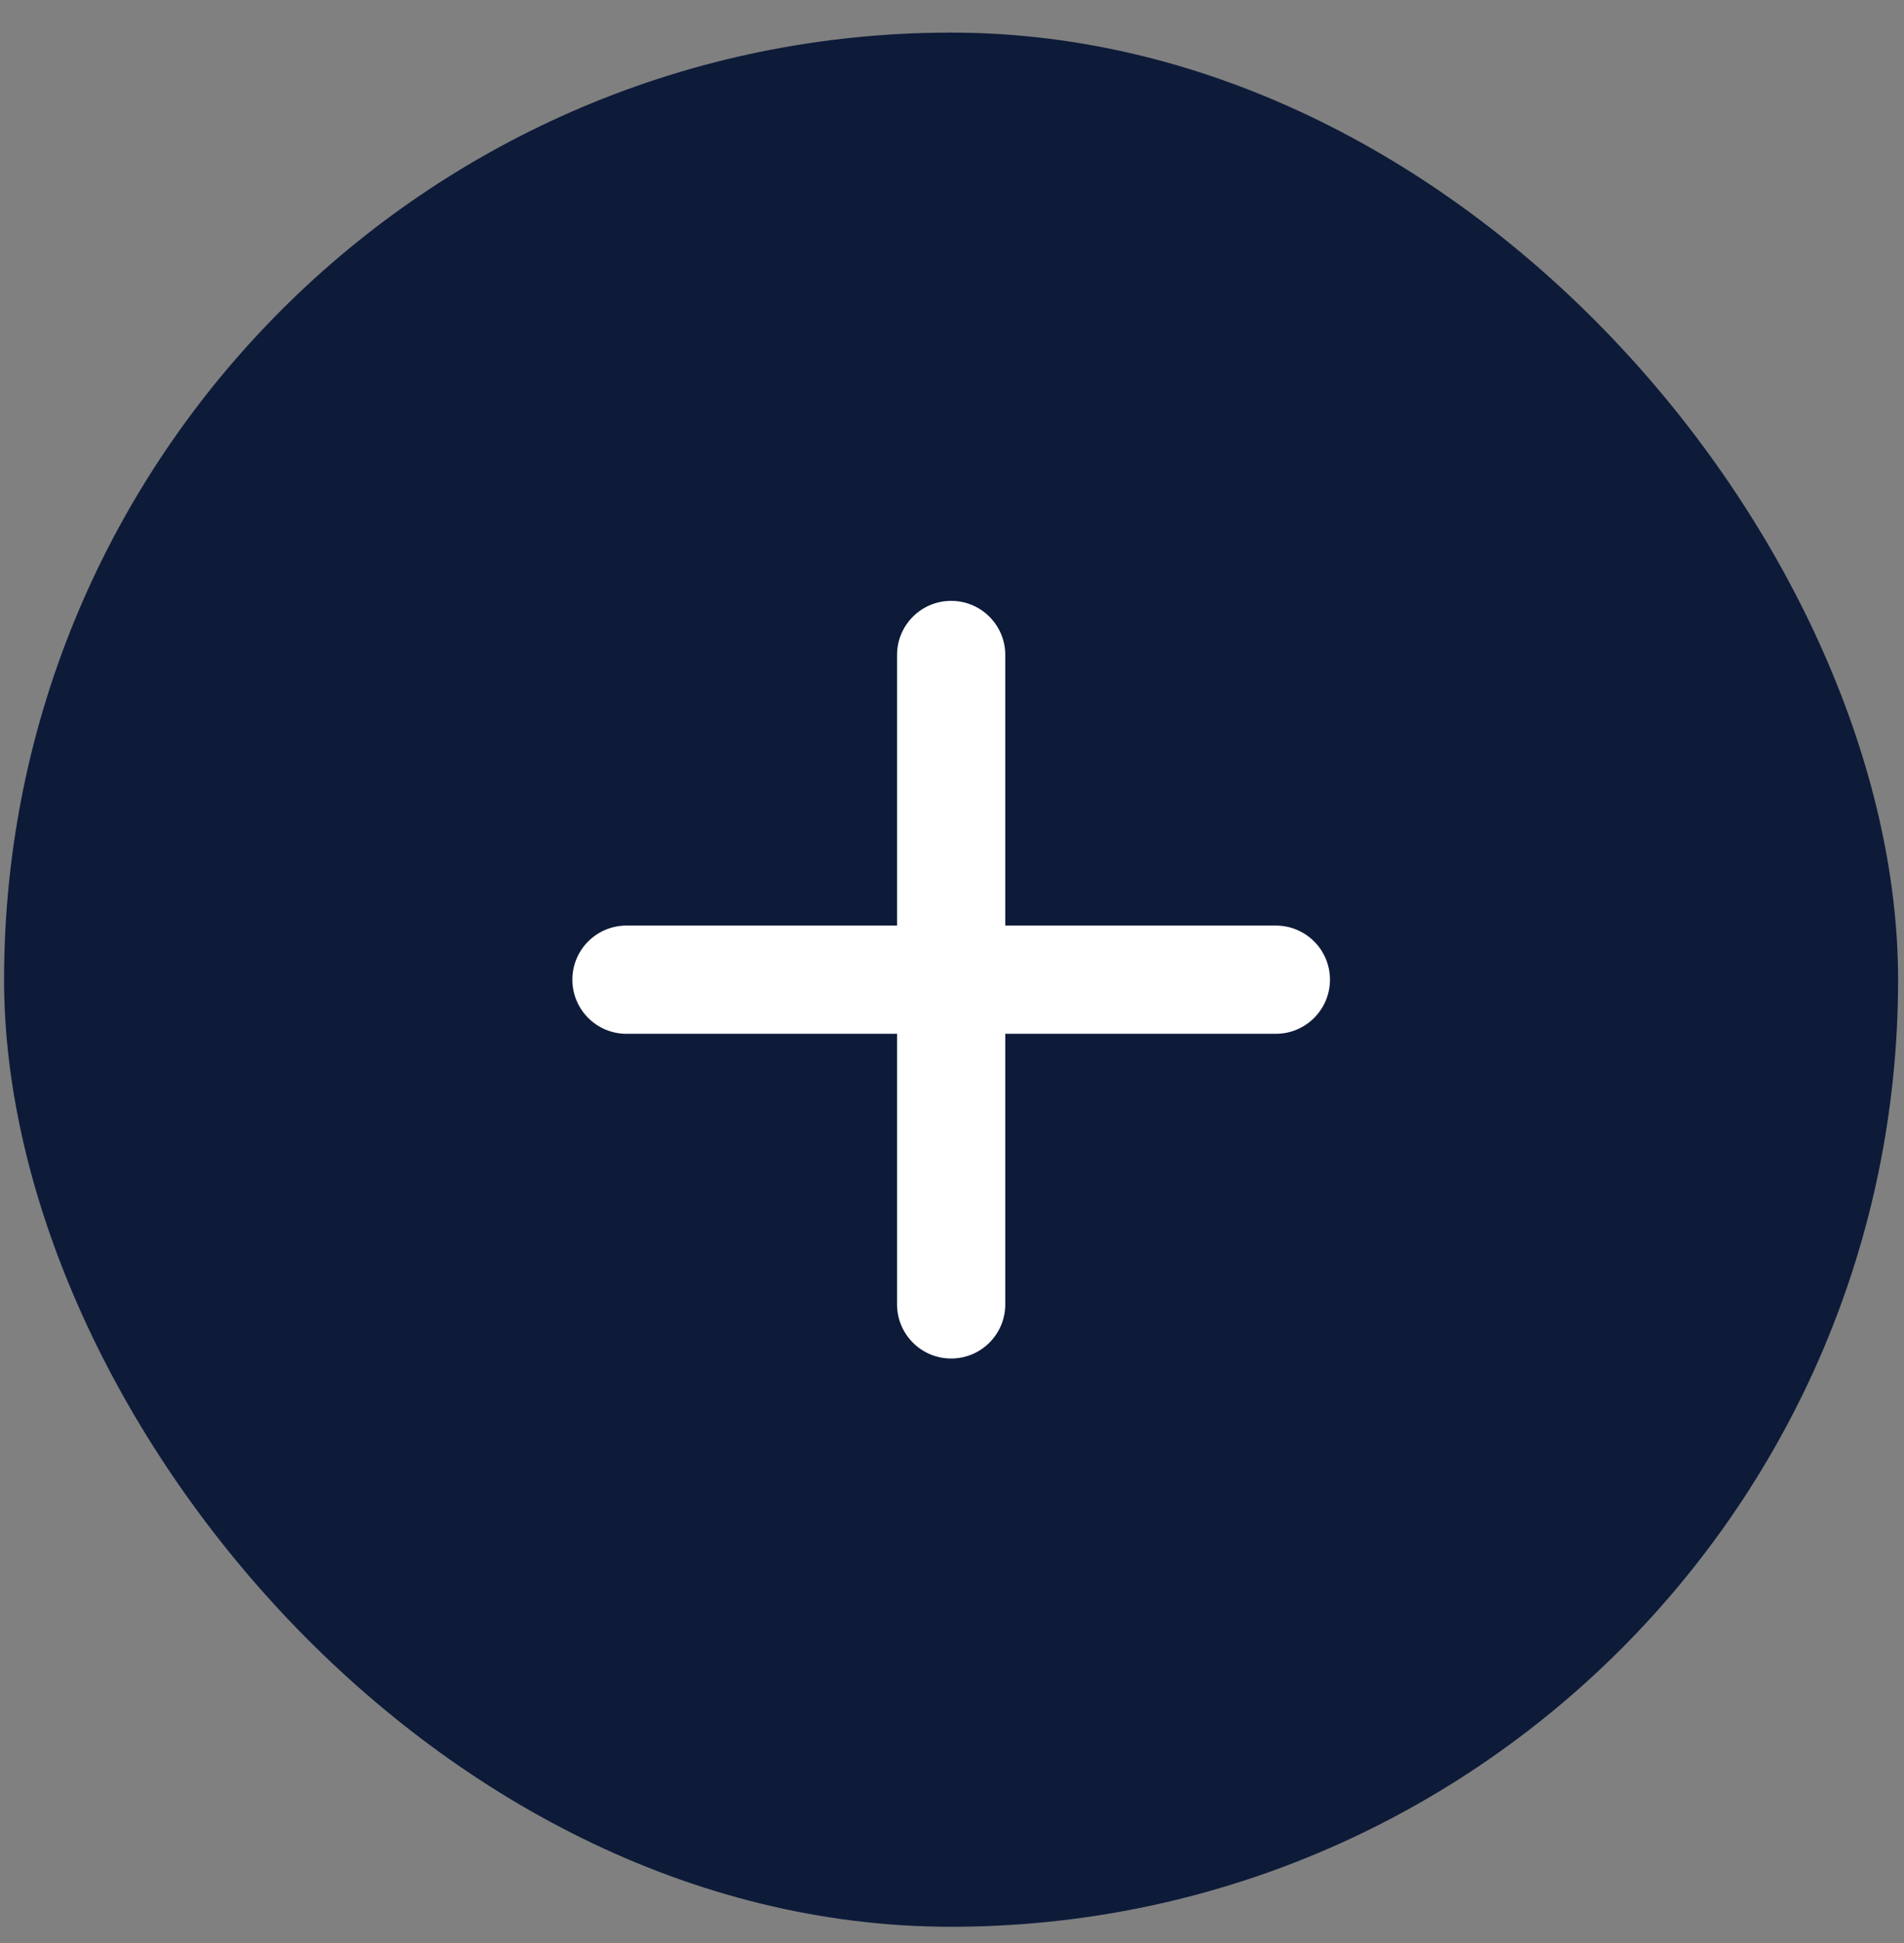 <svg width="49" height="50" viewBox="0 0 49 50" fill="none" xmlns="http://www.w3.org/2000/svg">
<rect x="0" y="0" width="49" height="50" fill="#808080" stroke="none"/>
<rect x="0.105" y="0.839" width="48.743" height="48.743" rx="24.372" fill="#0D1B39"/>
<path d="M34.227 25.21C34.227 24.441 33.603 23.818 32.834 23.818H25.871V16.854C25.871 16.085 25.247 15.462 24.478 15.462C23.709 15.462 23.086 16.085 23.086 16.854V23.818H16.122C15.353 23.818 14.73 24.441 14.73 25.21C14.73 25.979 15.353 26.603 16.122 26.603H23.086V33.566C23.086 34.335 23.709 34.959 24.478 34.959C25.247 34.959 25.871 34.335 25.871 33.566V26.603H32.834C33.603 26.603 34.227 25.979 34.227 25.21Z" fill="white"/>
</svg>
